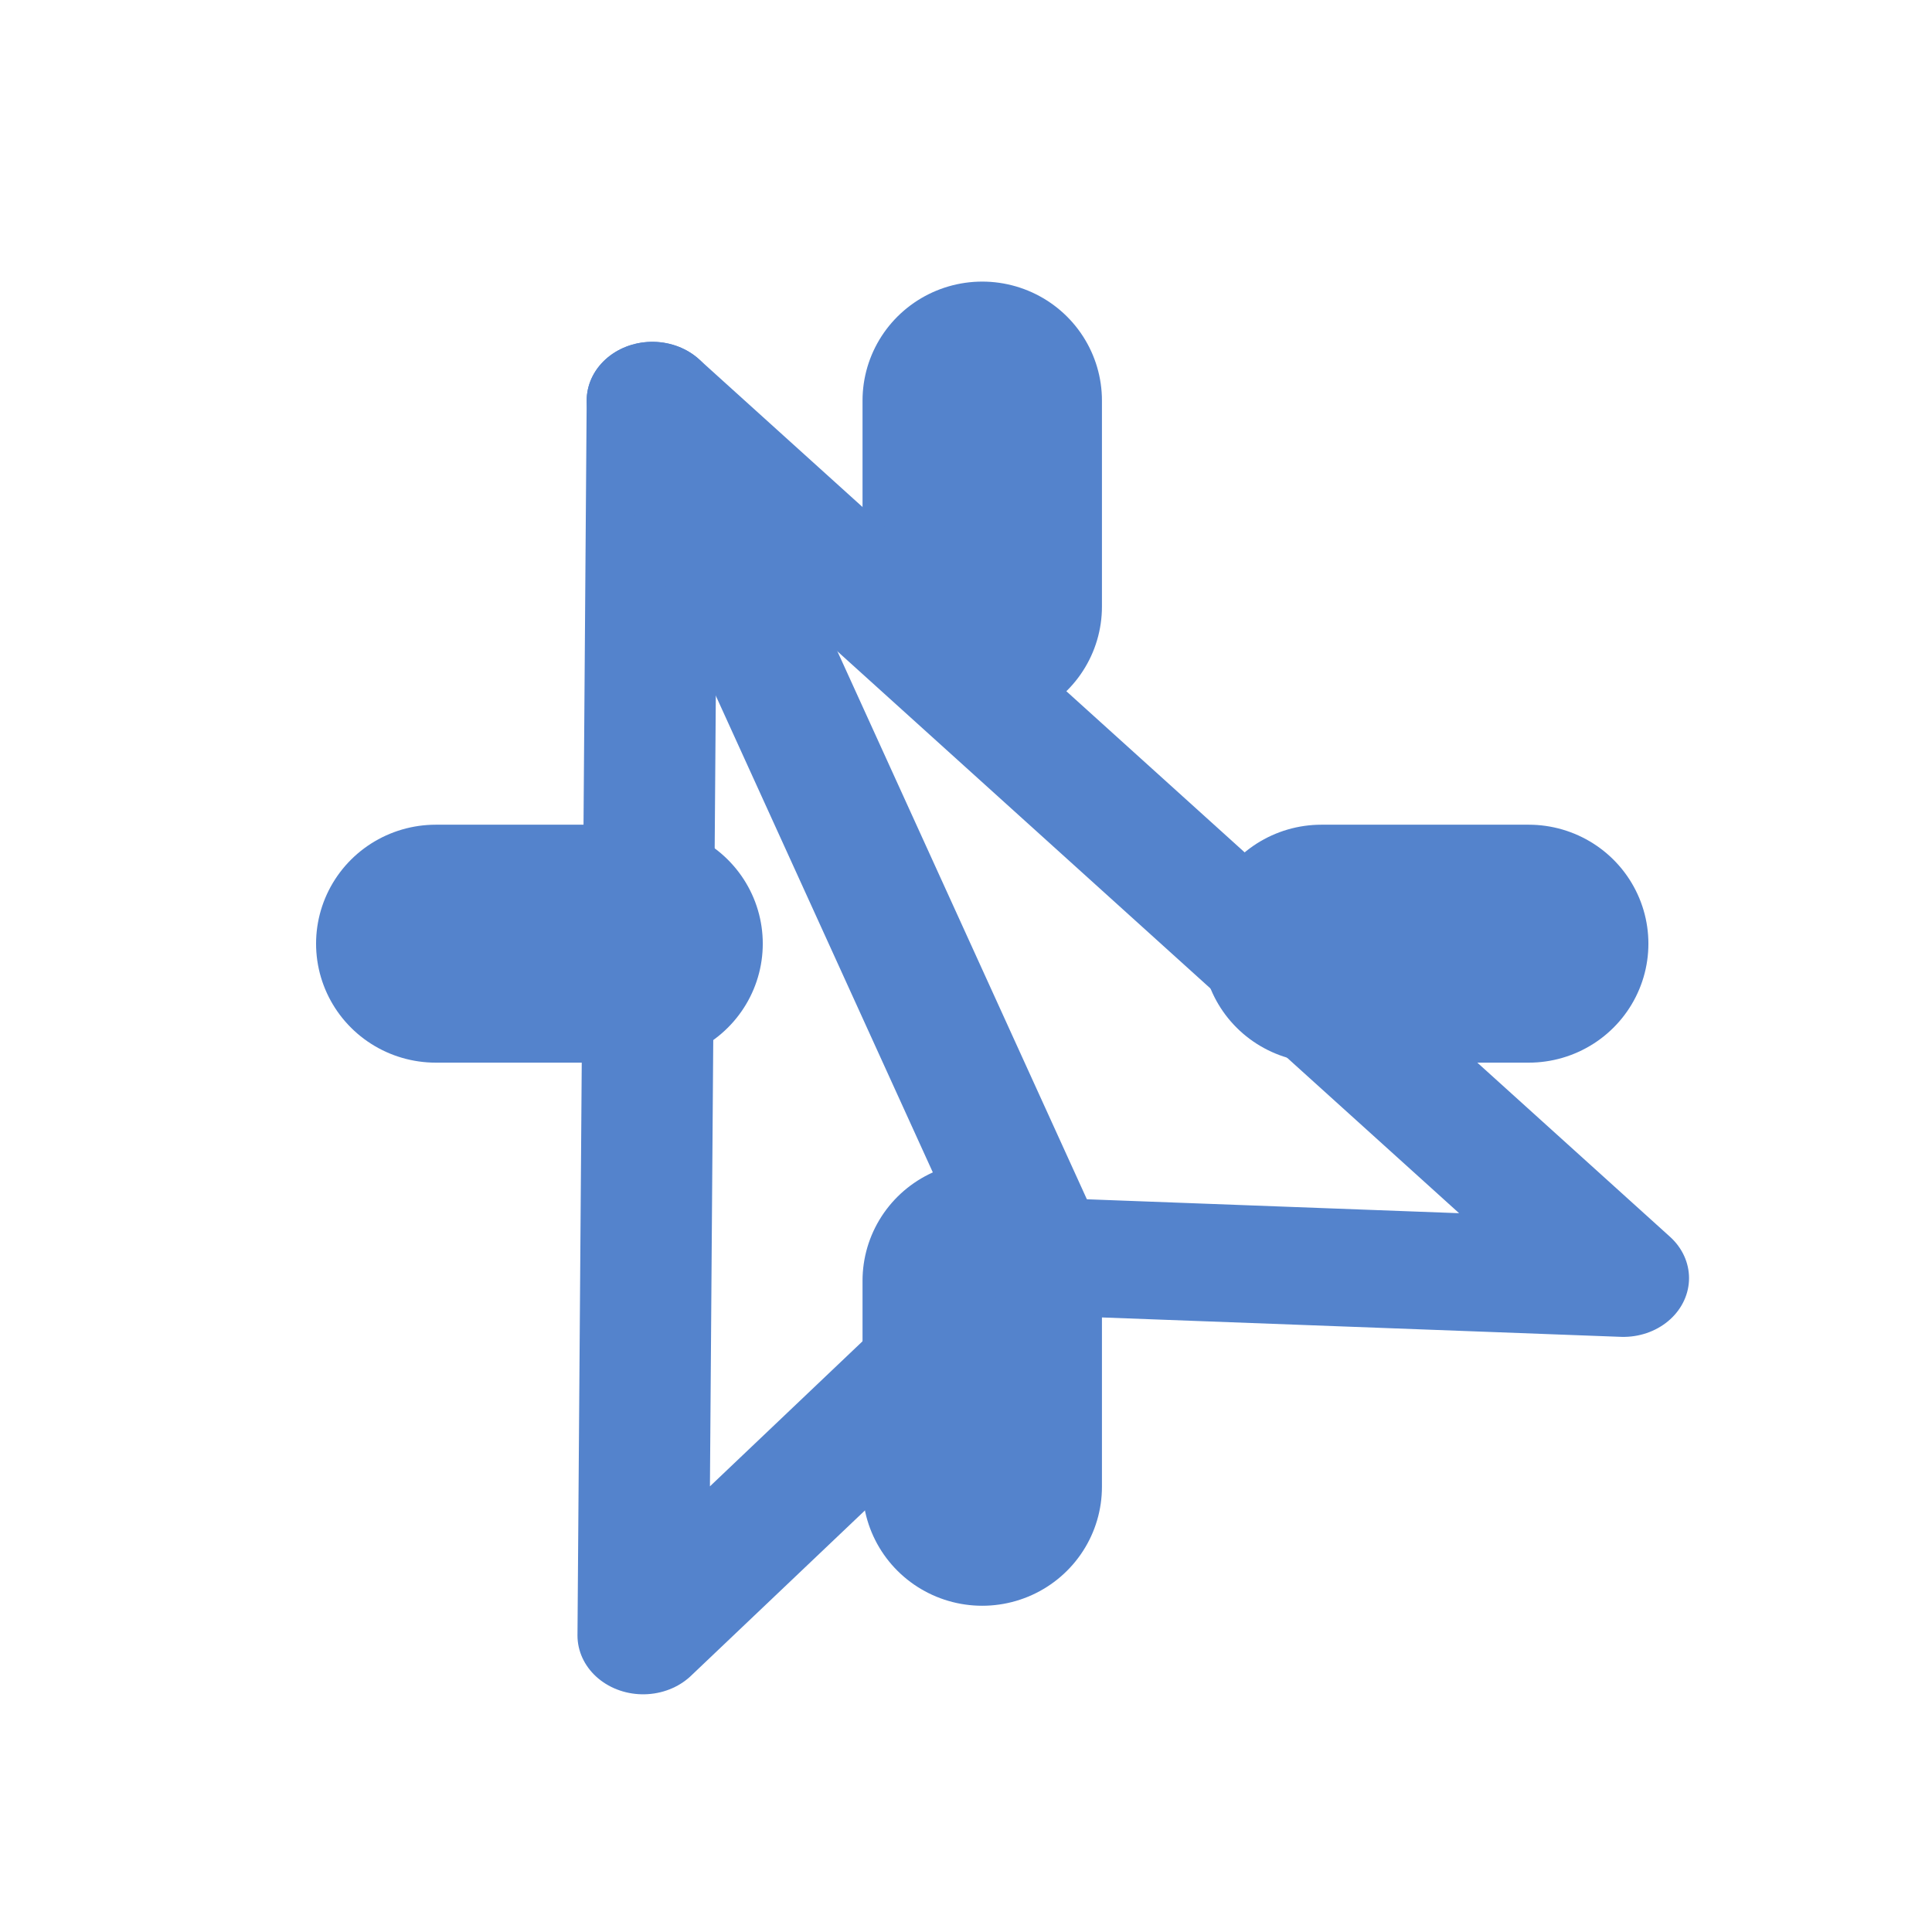 <svg id="eiE1lBxM6Df1" xmlns="http://www.w3.org/2000/svg" xmlns:xlink="http://www.w3.org/1999/xlink" viewBox="0 0 300 300" shape-rendering="geometricPrecision" text-rendering="geometricPrecision" project-id="9788d5f12fa346e998ab2a3f8e8391e7" export-id="e12b9a34146642b2bf45a59c1acc8417" cached="false" width="300" height="300"><defs><filter id="eiE1lBxM6Df7-filter" x="-150%" width="400%" y="-150%" height="400%"><feColorMatrix id="eiE1lBxM6Df7-filter-sepia-0" type="matrix" values="1 0 0 0 0 0 1 0 0 0 0 0 1 0 0 0 0 0 1 0" result="result"/></filter></defs><g transform="matrix(3.098 0 0 3.079-2.379-7.417)"><line x1="50" y1="22.61" x2="50" y2="33" fill="none" stroke="#5483cc" stroke-width="12" stroke-linecap="round" stroke-miterlimit="10"/><line x1="22.61" y1="50" x2="33" y2="50" fill="none" stroke="#5483cc" stroke-width="12" stroke-linecap="round" stroke-miterlimit="10"/><line x1="50" y1="77.39" x2="50" y2="67" fill="none" stroke="#5483cc" stroke-width="12" stroke-linecap="round" stroke-miterlimit="10"/><line x1="77.39" y1="50" x2="67" y2="50" fill="none" stroke="#5483cc" stroke-width="12" stroke-linecap="round" stroke-miterlimit="10"/></g><g transform="matrix(3.399 0 0 3.041-25.147-1.568)" paint-order="stroke markers fill" filter="url(#eiE1lBxM6Df7-filter)"><polygon points="37.2,20.97 36.78,84.03 55,64.67 81.56,65.78 37.2,20.97" fill="none" stroke="#5483cc" stroke-width="6" stroke-linecap="round" stroke-linejoin="round"/><line x1="37.2" y1="20.97" x2="55" y2="64.67" fill="none" stroke="#5483cc" stroke-width="6" stroke-linecap="round" stroke-linejoin="round"/></g></svg>

